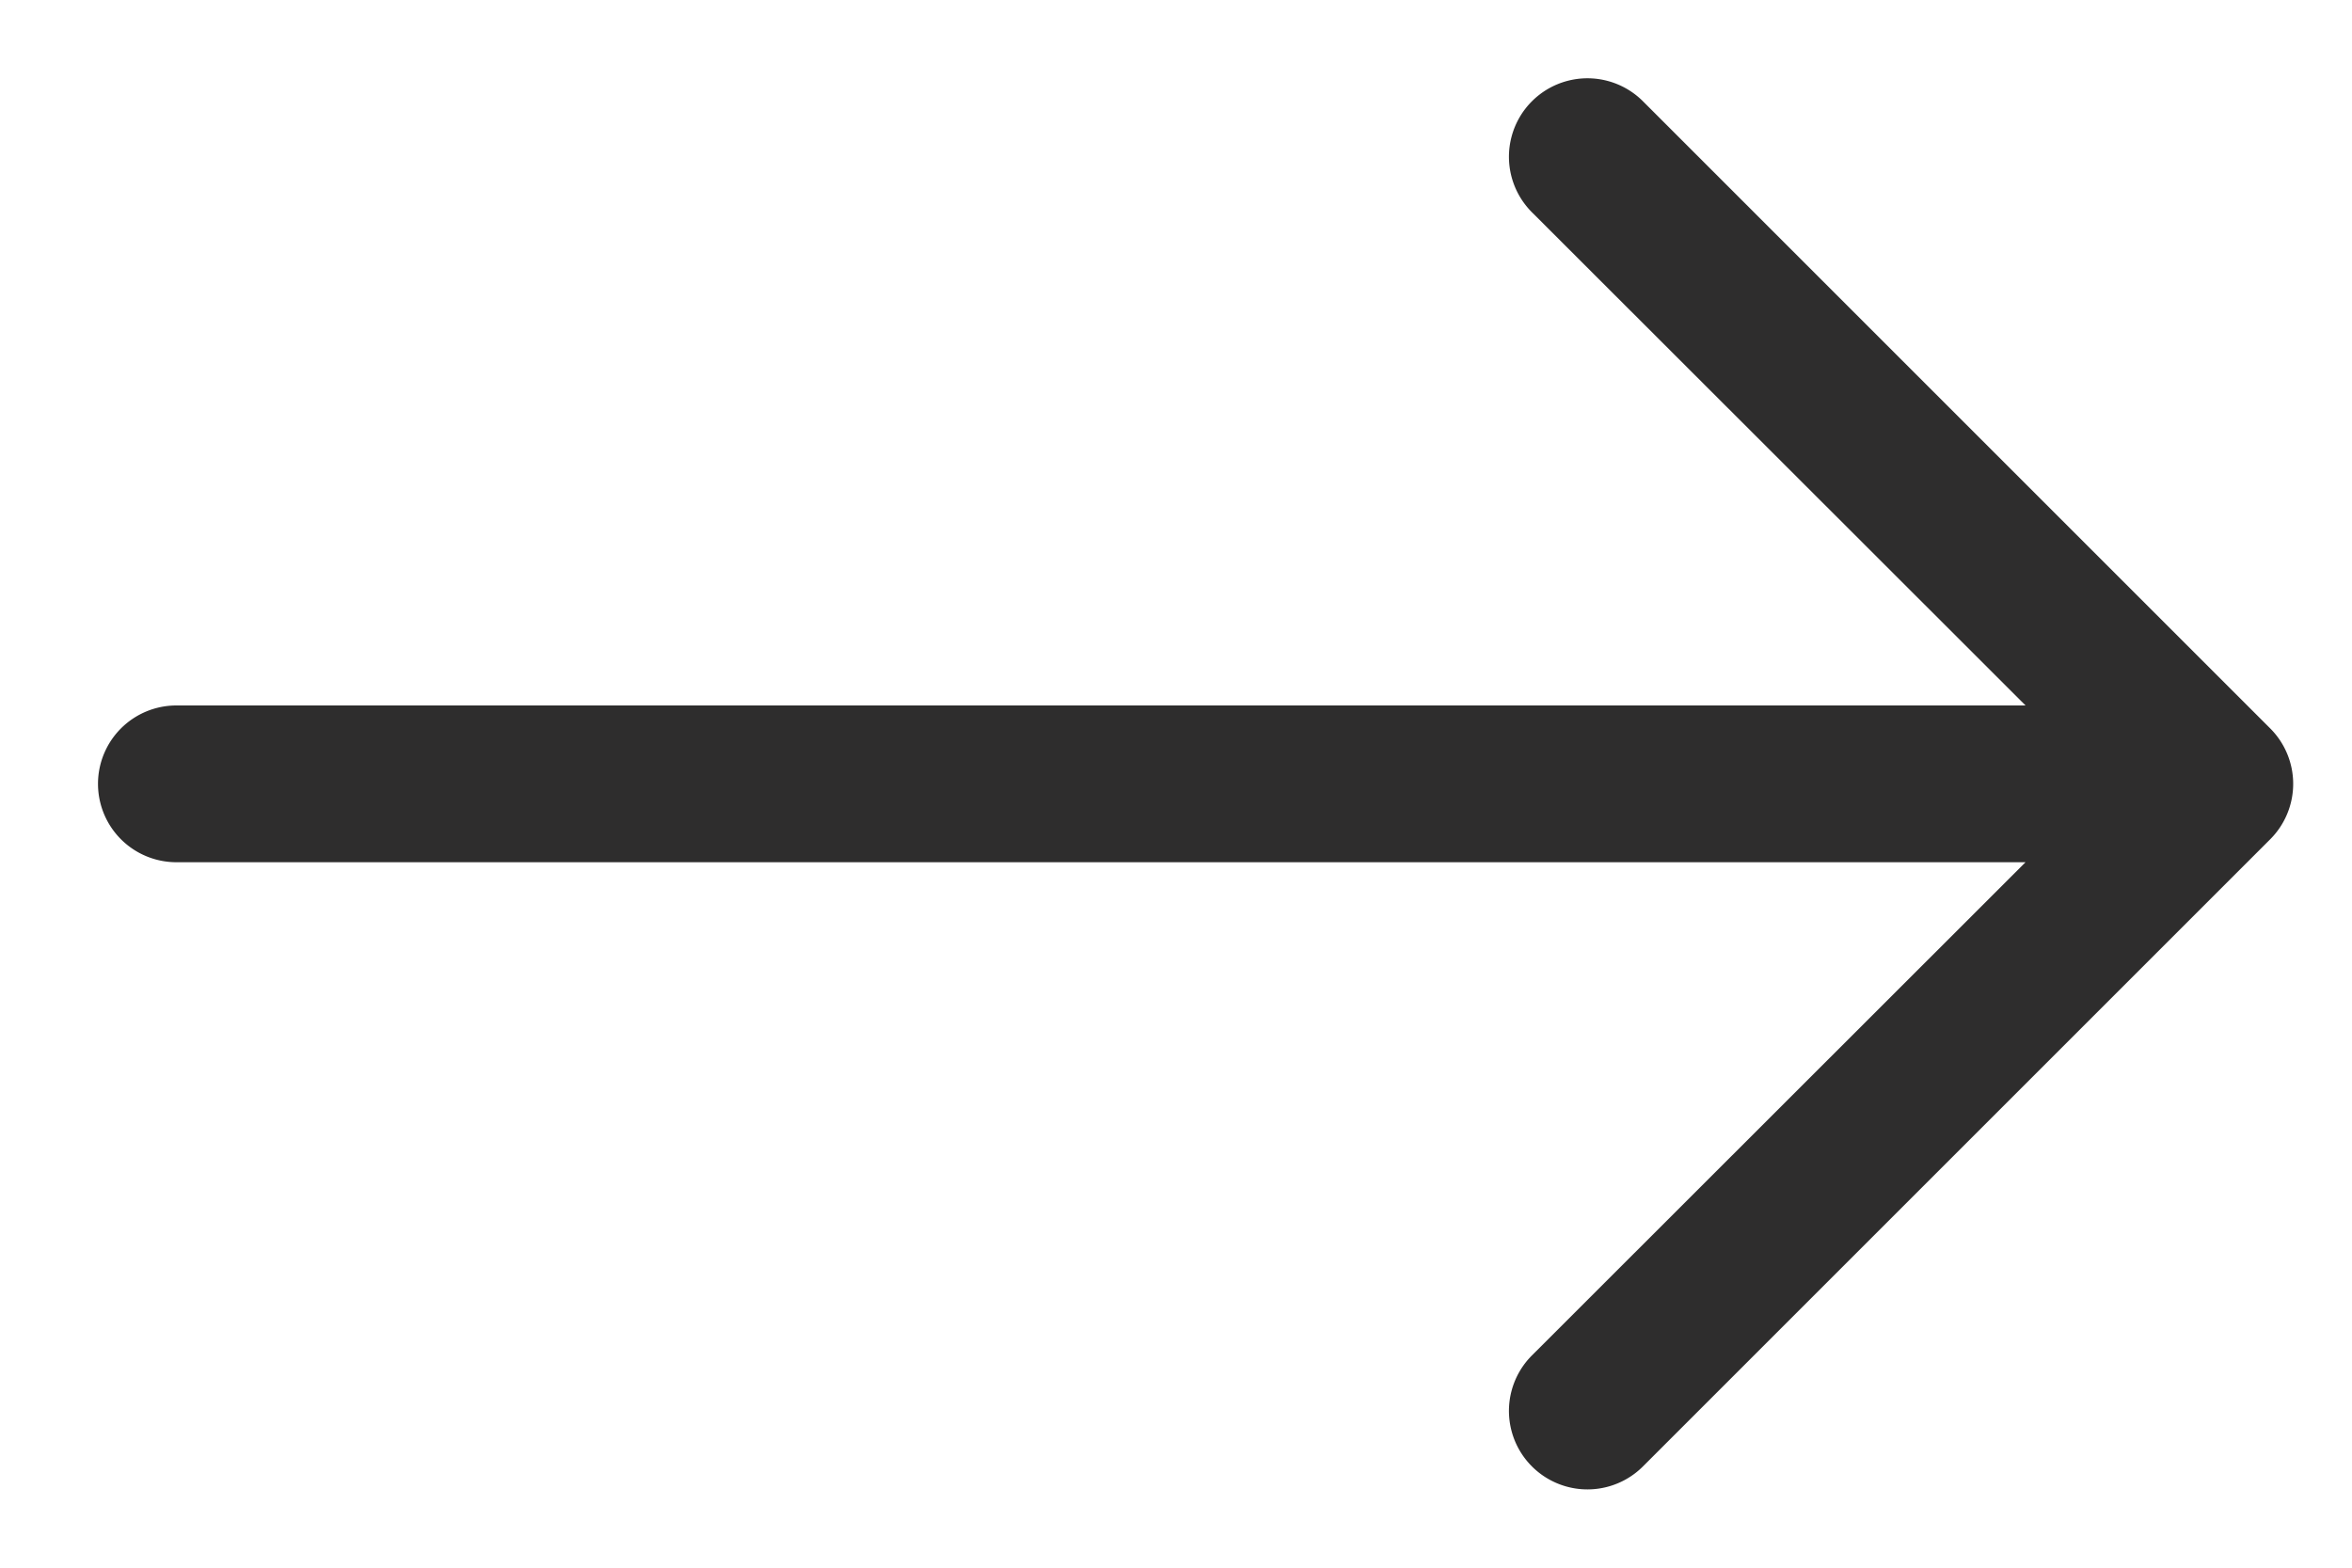 <svg width="15" height="10" fill="none" xmlns="http://www.w3.org/2000/svg"><path fill-rule="evenodd" clip-rule="evenodd" d="M.625 5a.5.5 0 01.5-.5h11.793L9.77 1.354a.5.5 0 11.708-.708l4 4a.5.5 0 010 .708l-4 4a.5.5 0 01-.708-.708L12.918 5.5H1.125a.5.5 0 01-.5-.5z" fill="#2E2D2D"/></svg>